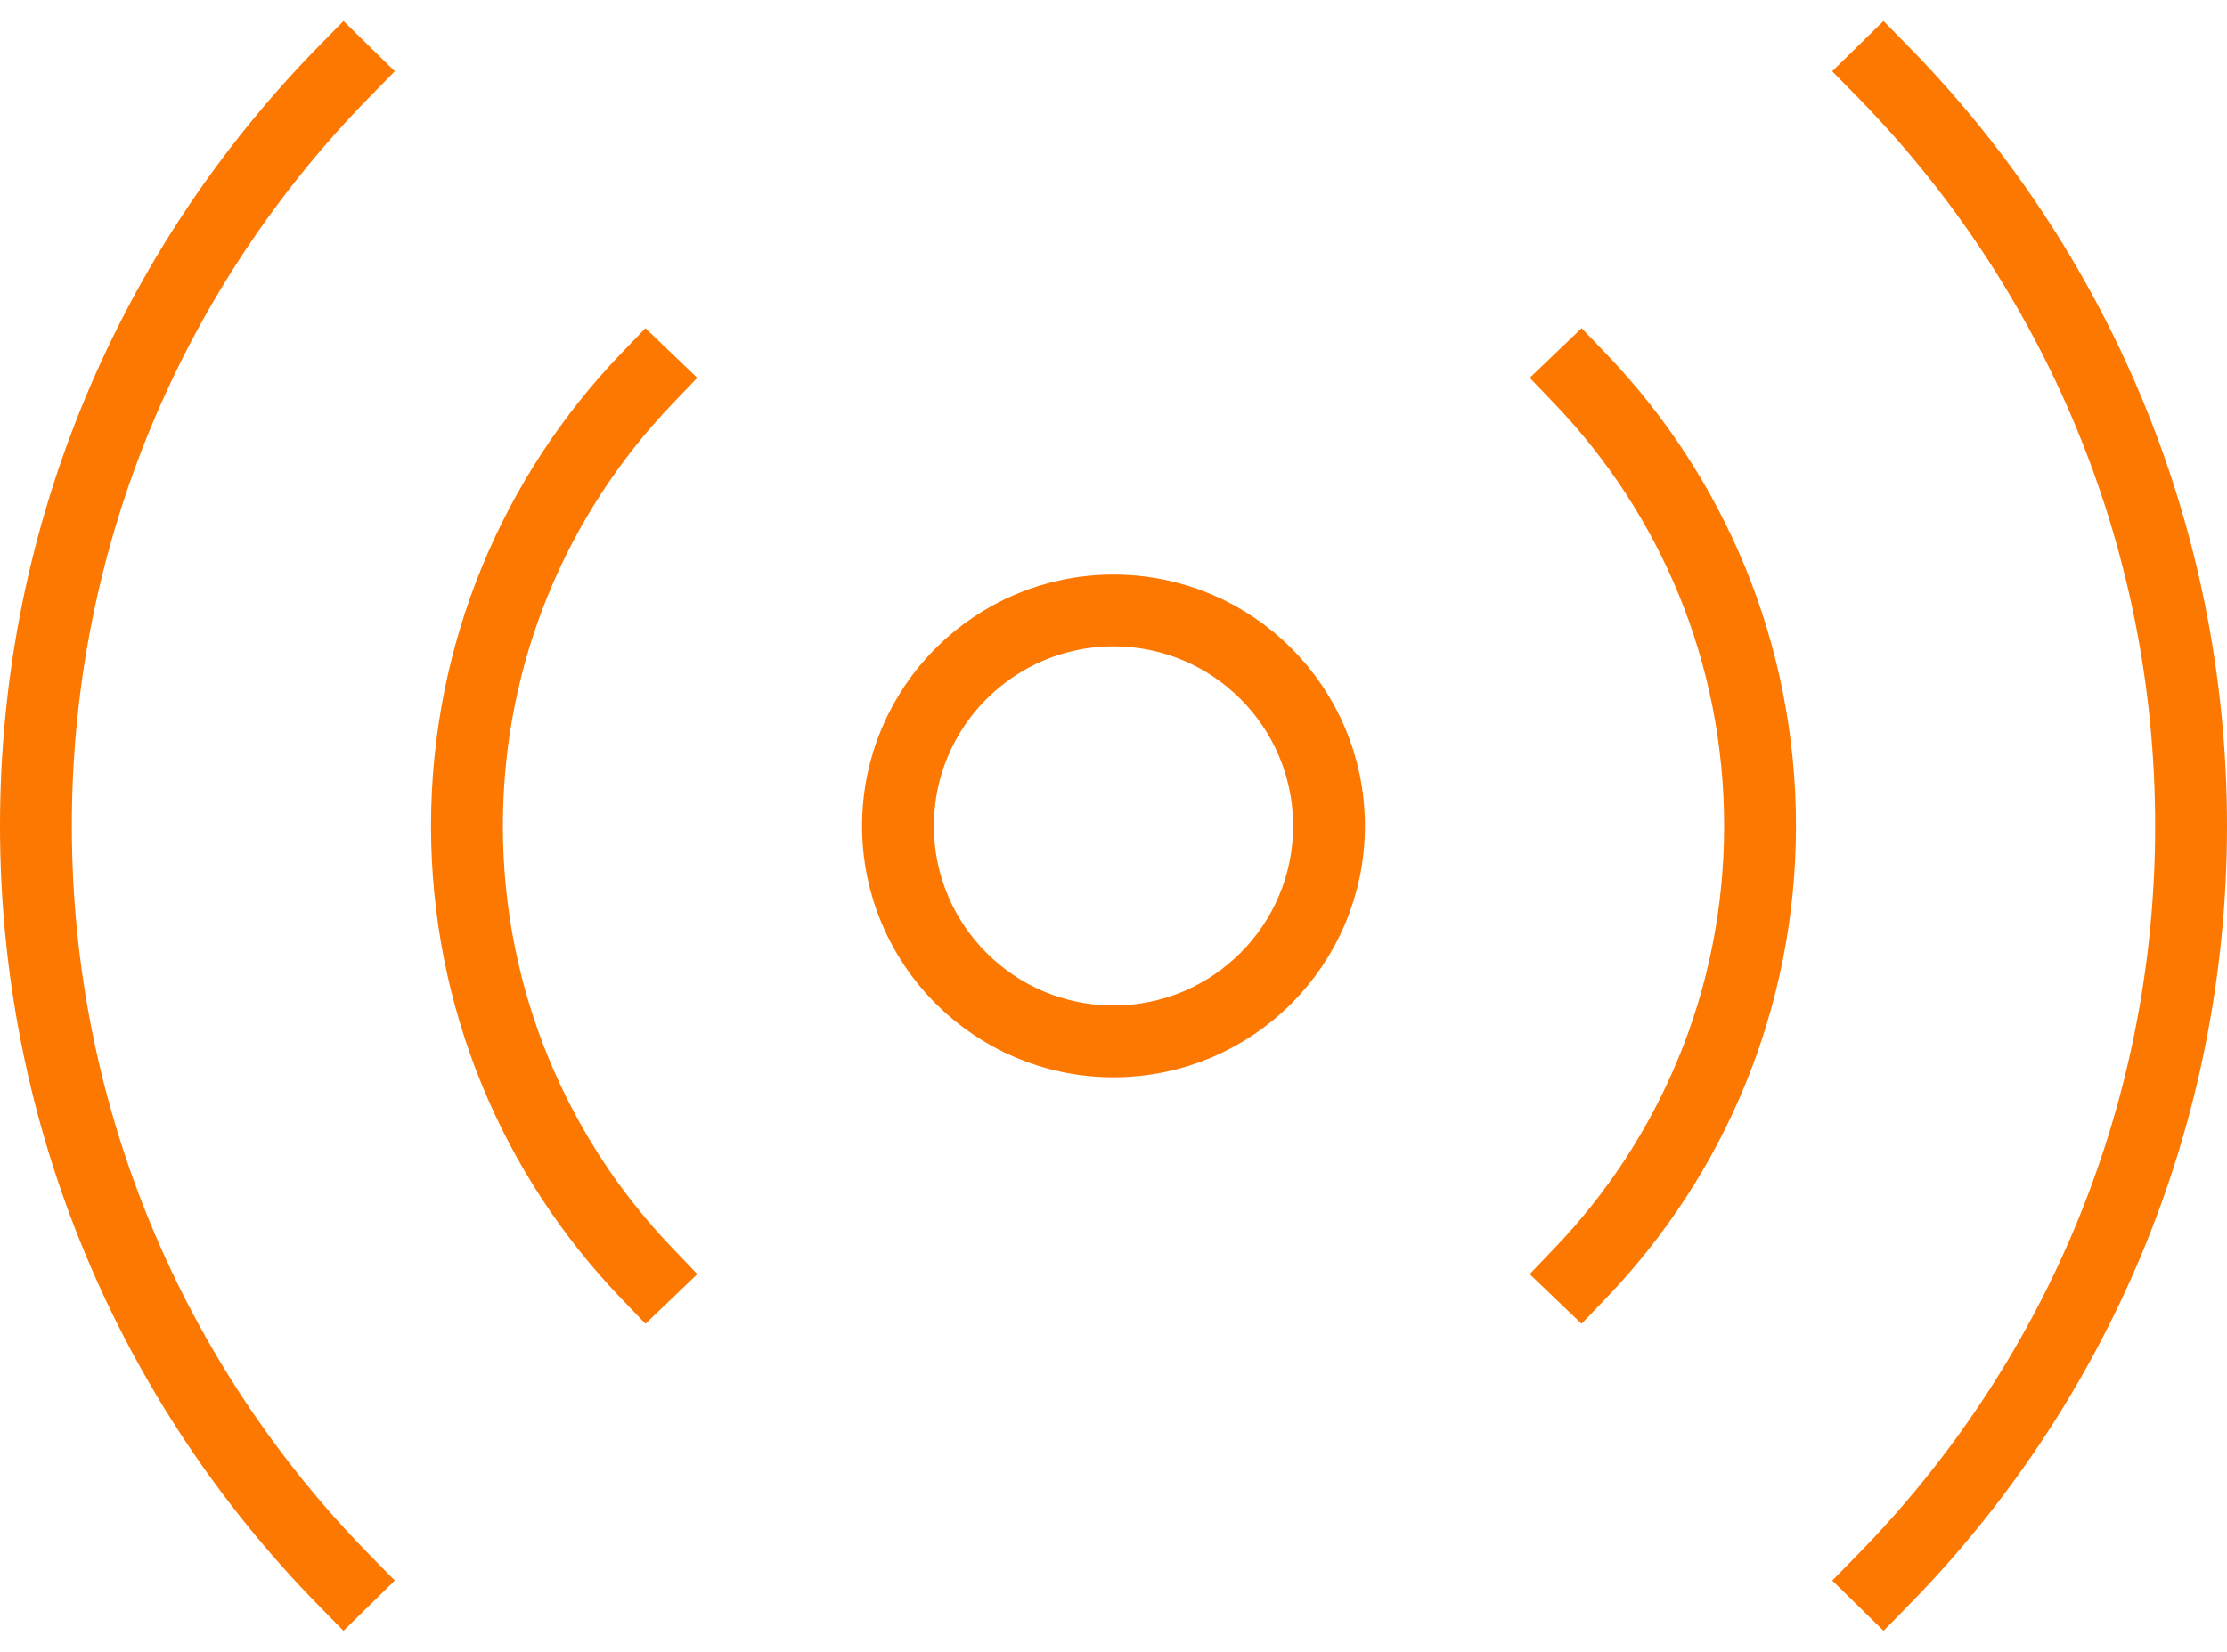 <?xml version="1.0" encoding="UTF-8"?>
<svg width="62px" height="46px" viewBox="0 0 62 46" version="1.1" xmlns="http://www.w3.org/2000/svg" xmlns:xlink="http://www.w3.org/1999/xlink">
    <!-- Generator: Sketch 44.1 (41455) - http://www.bohemiancoding.com/sketch -->
    <title>icon/large/audible</title>
    <desc>Created with Sketch.</desc>
    <defs></defs>
    <g id="New" stroke="none" stroke-width="1" fill="none" fill-rule="evenodd" stroke-linecap="square">
        <g id="True-Fi-Landing-with-Icons" transform="translate(-454, -2061)" stroke="#FC7801" stroke-width="2">
            <g id="icon/large/audible" transform="translate(453, 2051)">
                <circle id="Oval" cx="32" cy="33" r="6"></circle>
                <path d="M53.423,11.999 C58.728,17.41 62,24.823 62,33 C62,41.176 58.729,48.589 53.424,54" id="Shape"></path>
                <path d="M45.002,20.552 C48.098,23.785 50,28.17 50,33 C50,37.831 48.097,42.217 45,45.45" id="Shape"></path>
                <path d="M10.577,11.999 C5.272,17.41 2,24.823 2,33 C2,41.176 5.271,48.589 10.576,54" id="Shape"></path>
                <path d="M18.998,20.552 C15.902,23.785 14,28.17 14,33 C14,37.831 15.903,42.217 19,45.45" id="Shape"></path>
            </g>
        </g>
    </g>
</svg>